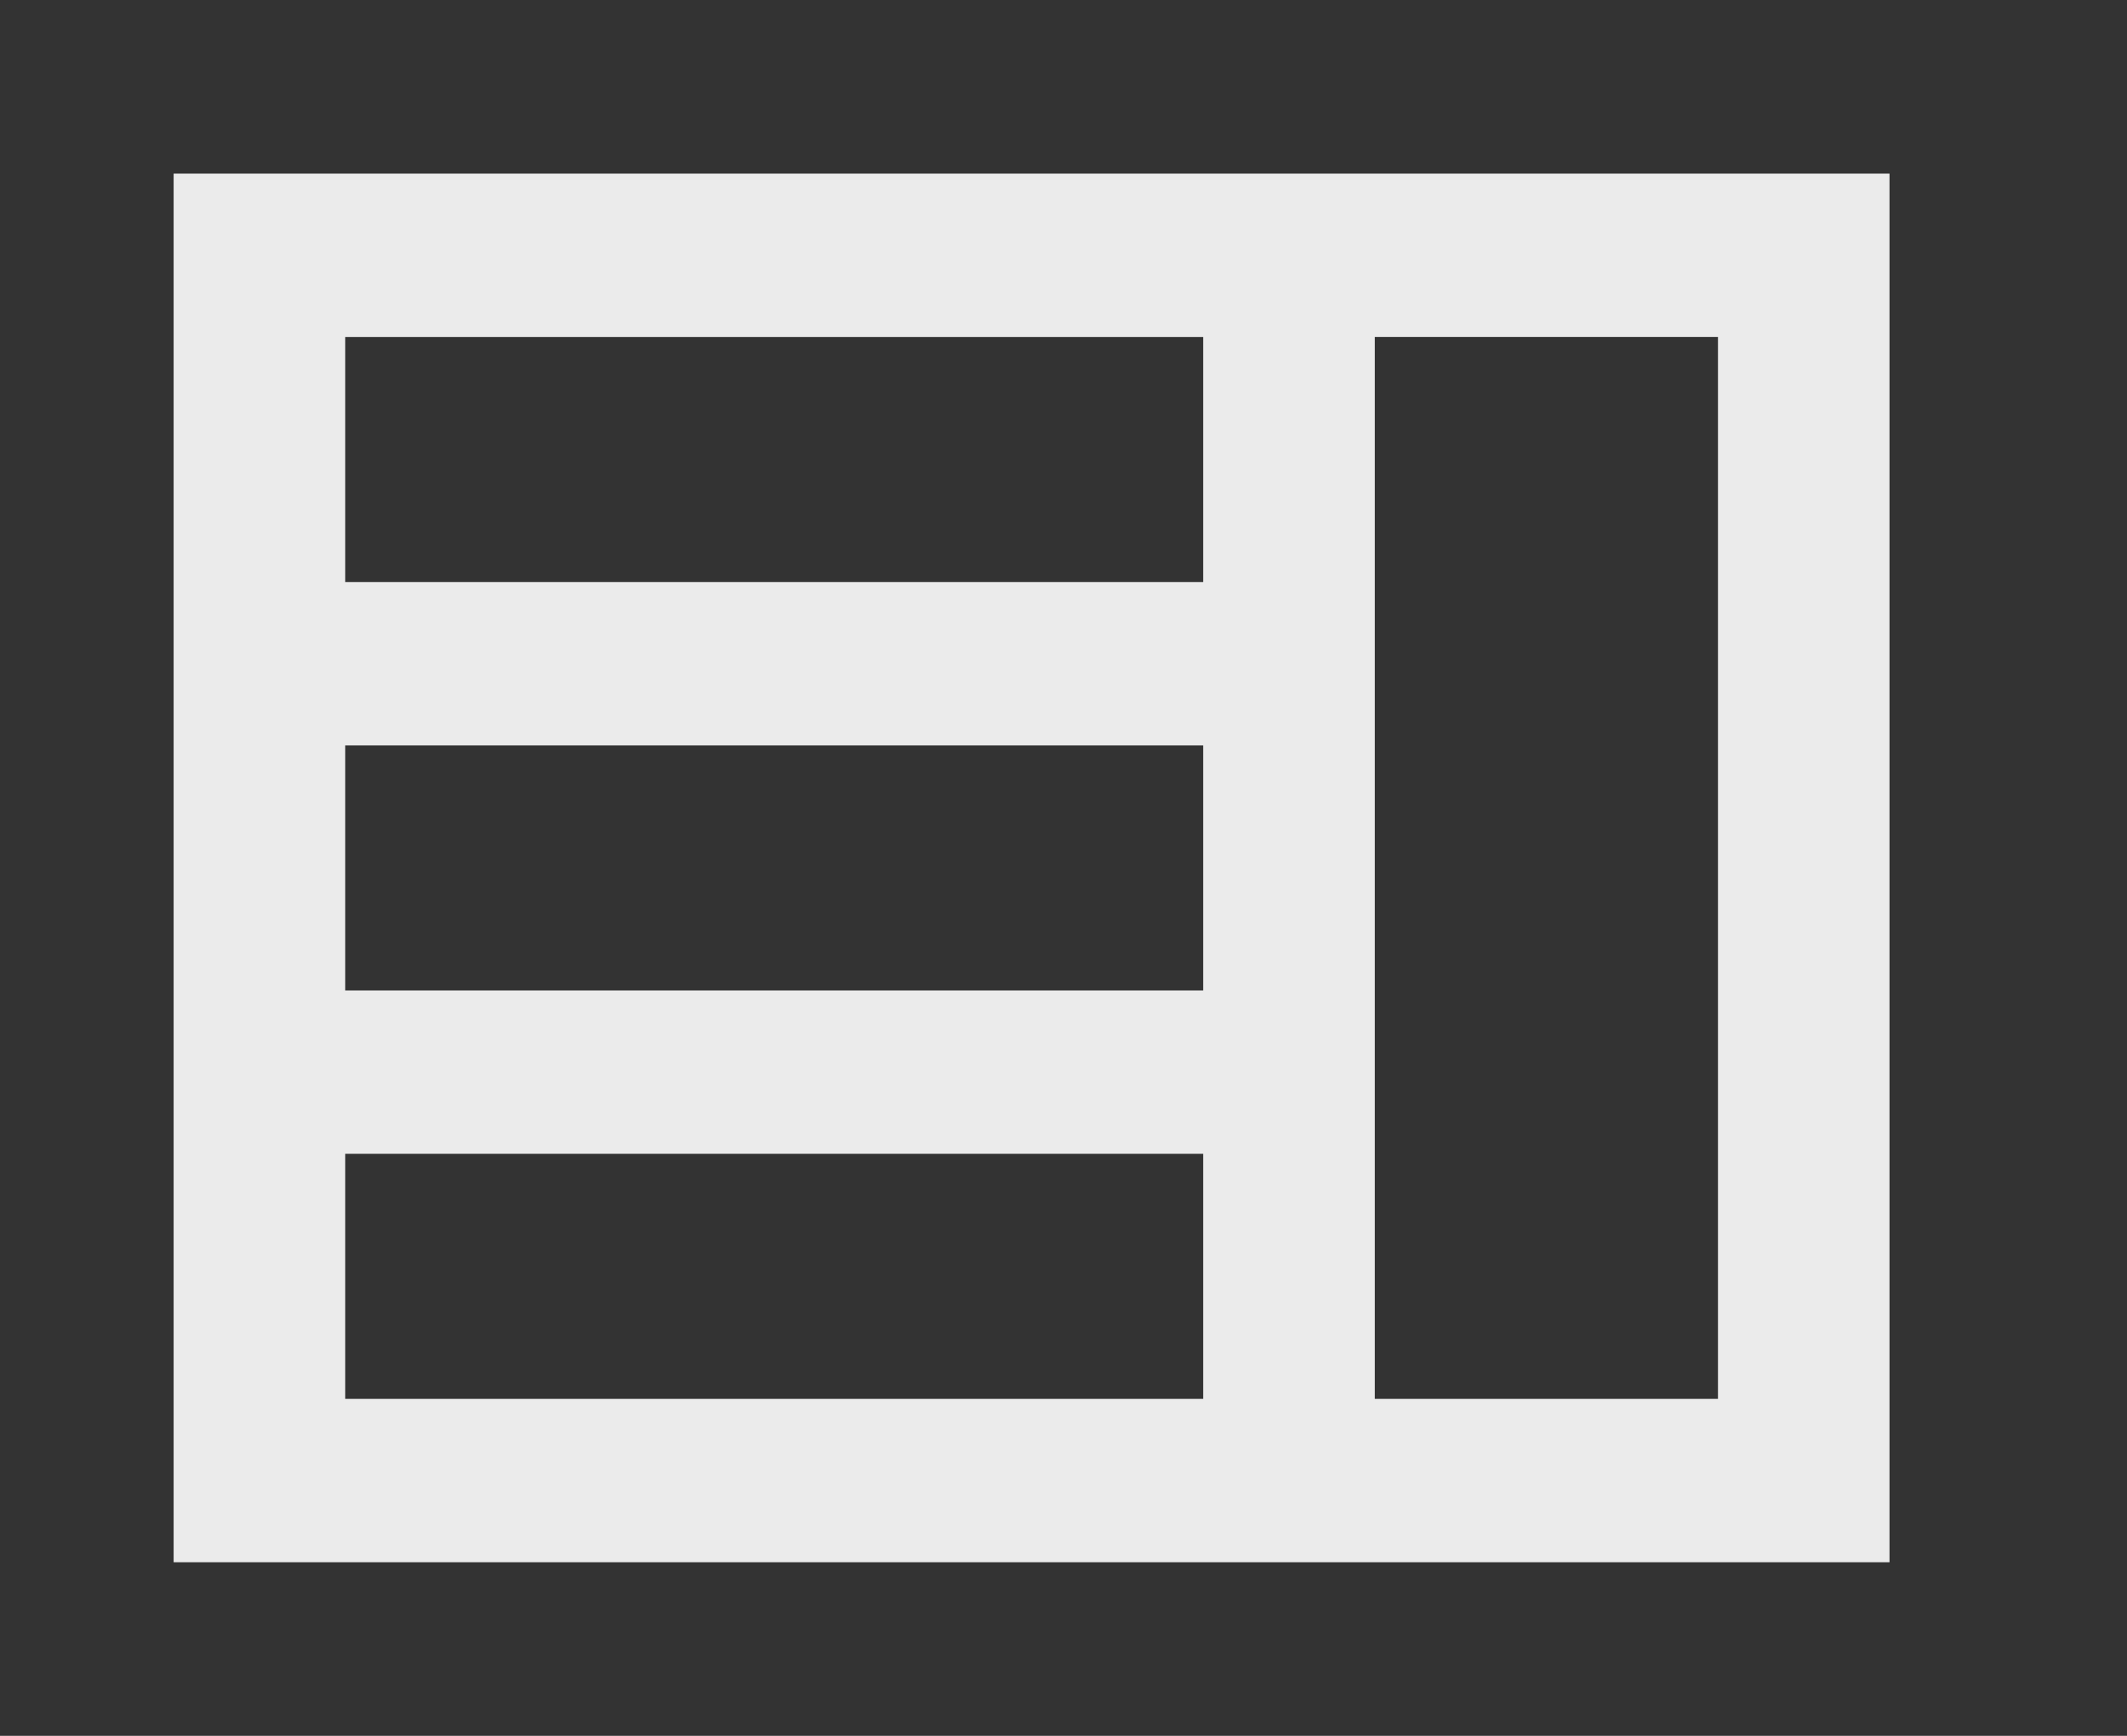 <!-- Generated by IcoMoon.io -->
<svg version="1.1" xmlns="http://www.w3.org/2000/svg" width="49" height="40" viewBox="0 0 49 40">
<rect x="0" y="0" width="49" height="40" fill="#333333" stroke="none"/>
<title>mp-news_grid-</title>
<path fill="#ebebeb" d="M31.671 32.235v-24.471h7.906v24.471h-7.906zM7.953 13.412v-5.647h19.765v5.647h-19.765zM7.953 22.824v-5.647h19.765v5.647h-19.765zM7.953 32.235v-5.647h19.765v5.647h-19.765zM4 36h39.529v-32h-39.529v32z"></path>
</svg>
